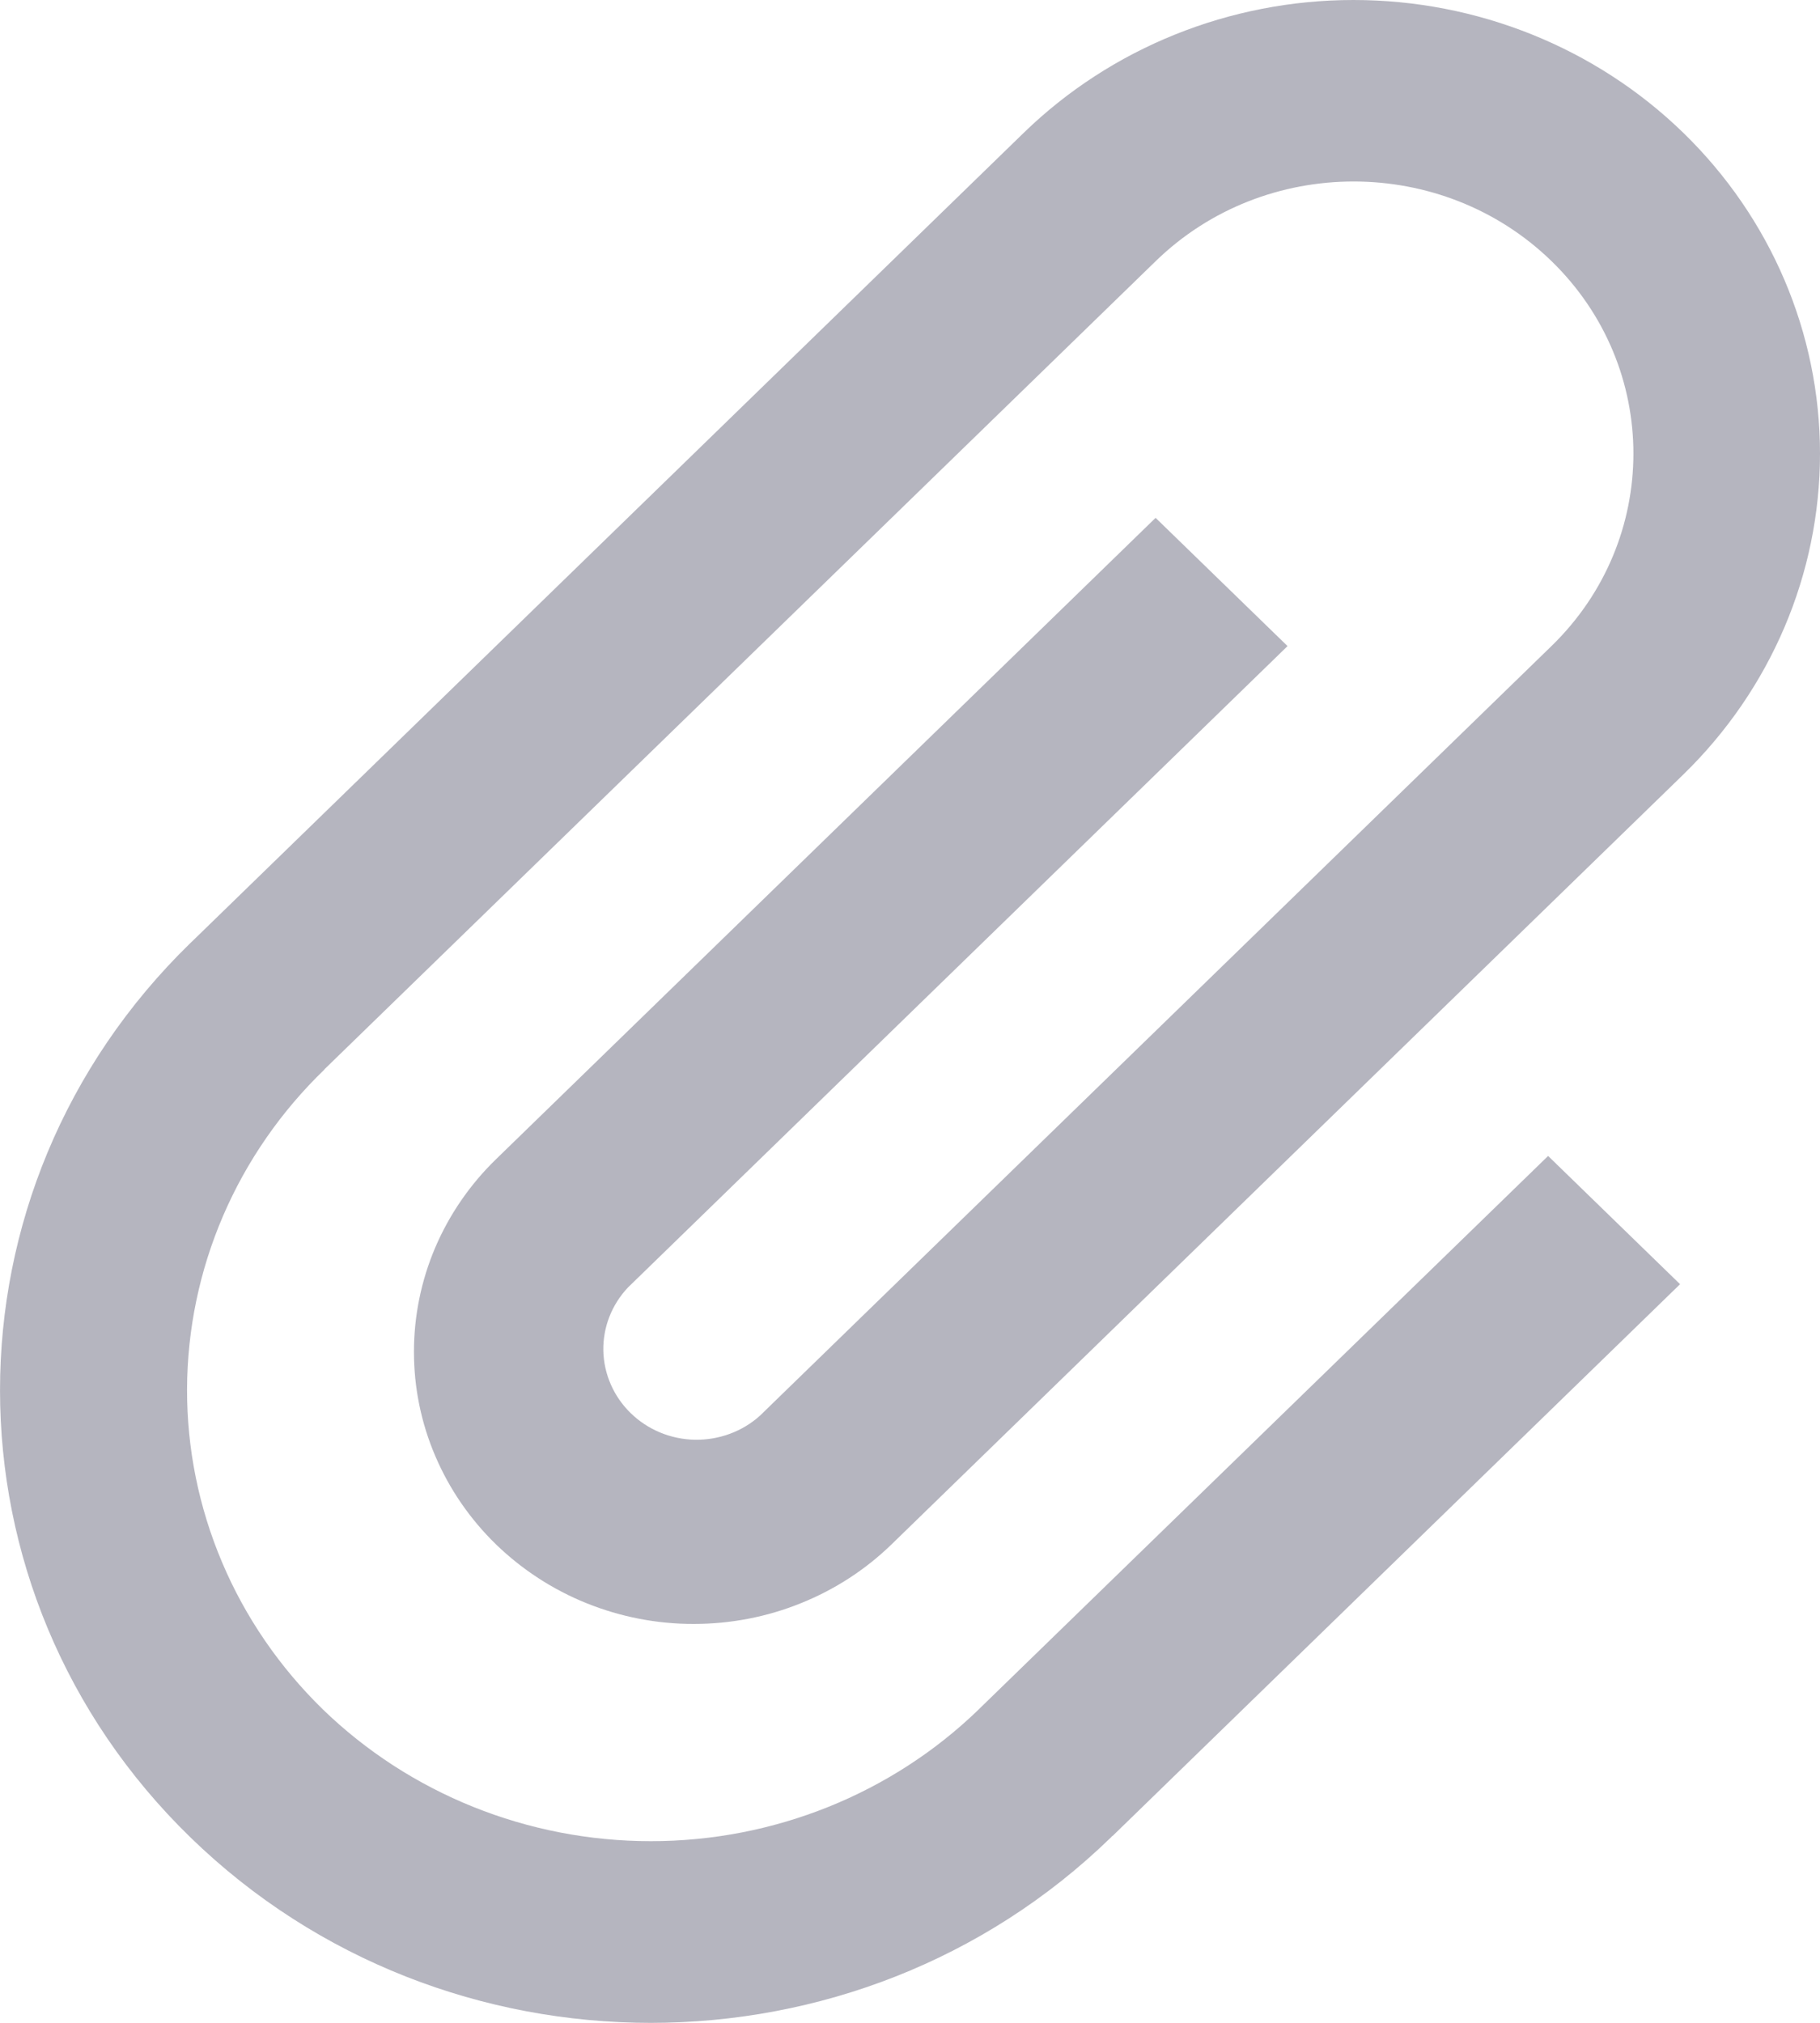 <svg width="18" height="20" viewBox="0 0 18 20" fill="none" xmlns="http://www.w3.org/2000/svg">
<path opacity="0.3" d="M12.734 6.388L11.429 5.12L4.904 11.463C4.647 11.713 4.443 12.01 4.304 12.336C4.165 12.663 4.094 13.013 4.094 13.366C4.094 13.719 4.165 14.069 4.305 14.396C4.444 14.722 4.648 15.019 4.905 15.269C5.162 15.518 5.467 15.717 5.803 15.852C6.139 15.987 6.499 16.057 6.862 16.056C7.225 16.056 7.585 15.987 7.921 15.851C8.257 15.716 8.562 15.518 8.819 15.268L16.649 7.657C17.514 6.815 18 5.674 18 4.485C18 3.295 17.514 2.155 16.648 1.313C15.783 0.472 14.61 -0 13.386 2.18046e-08C12.163 0 10.989 0.473 10.124 1.314L1.903 9.305L1.885 9.322C-0.628 11.765 -0.628 15.726 1.885 18.168C4.399 20.611 8.472 20.611 10.986 18.168L11.002 18.151L11.004 18.152L16.616 12.697L15.311 11.429L9.698 16.883L9.682 16.899C8.821 17.735 7.653 18.204 6.437 18.204C5.22 18.204 4.053 17.735 3.191 16.899C2.765 16.483 2.426 15.99 2.196 15.446C1.966 14.903 1.848 14.321 1.85 13.733C1.852 13.146 1.973 12.564 2.206 12.022C2.439 11.48 2.78 10.988 3.209 10.574L3.208 10.573L11.43 2.582C12.509 1.532 14.265 1.532 15.345 2.582C16.425 3.632 16.424 5.338 15.345 6.387L7.515 13.998C7.34 14.155 7.109 14.239 6.871 14.235C6.633 14.23 6.406 14.136 6.238 13.972C6.07 13.809 5.973 13.588 5.967 13.357C5.962 13.125 6.049 12.901 6.21 12.73L12.735 6.387L12.734 6.388Z" fill="#08092B"/>
</svg>
